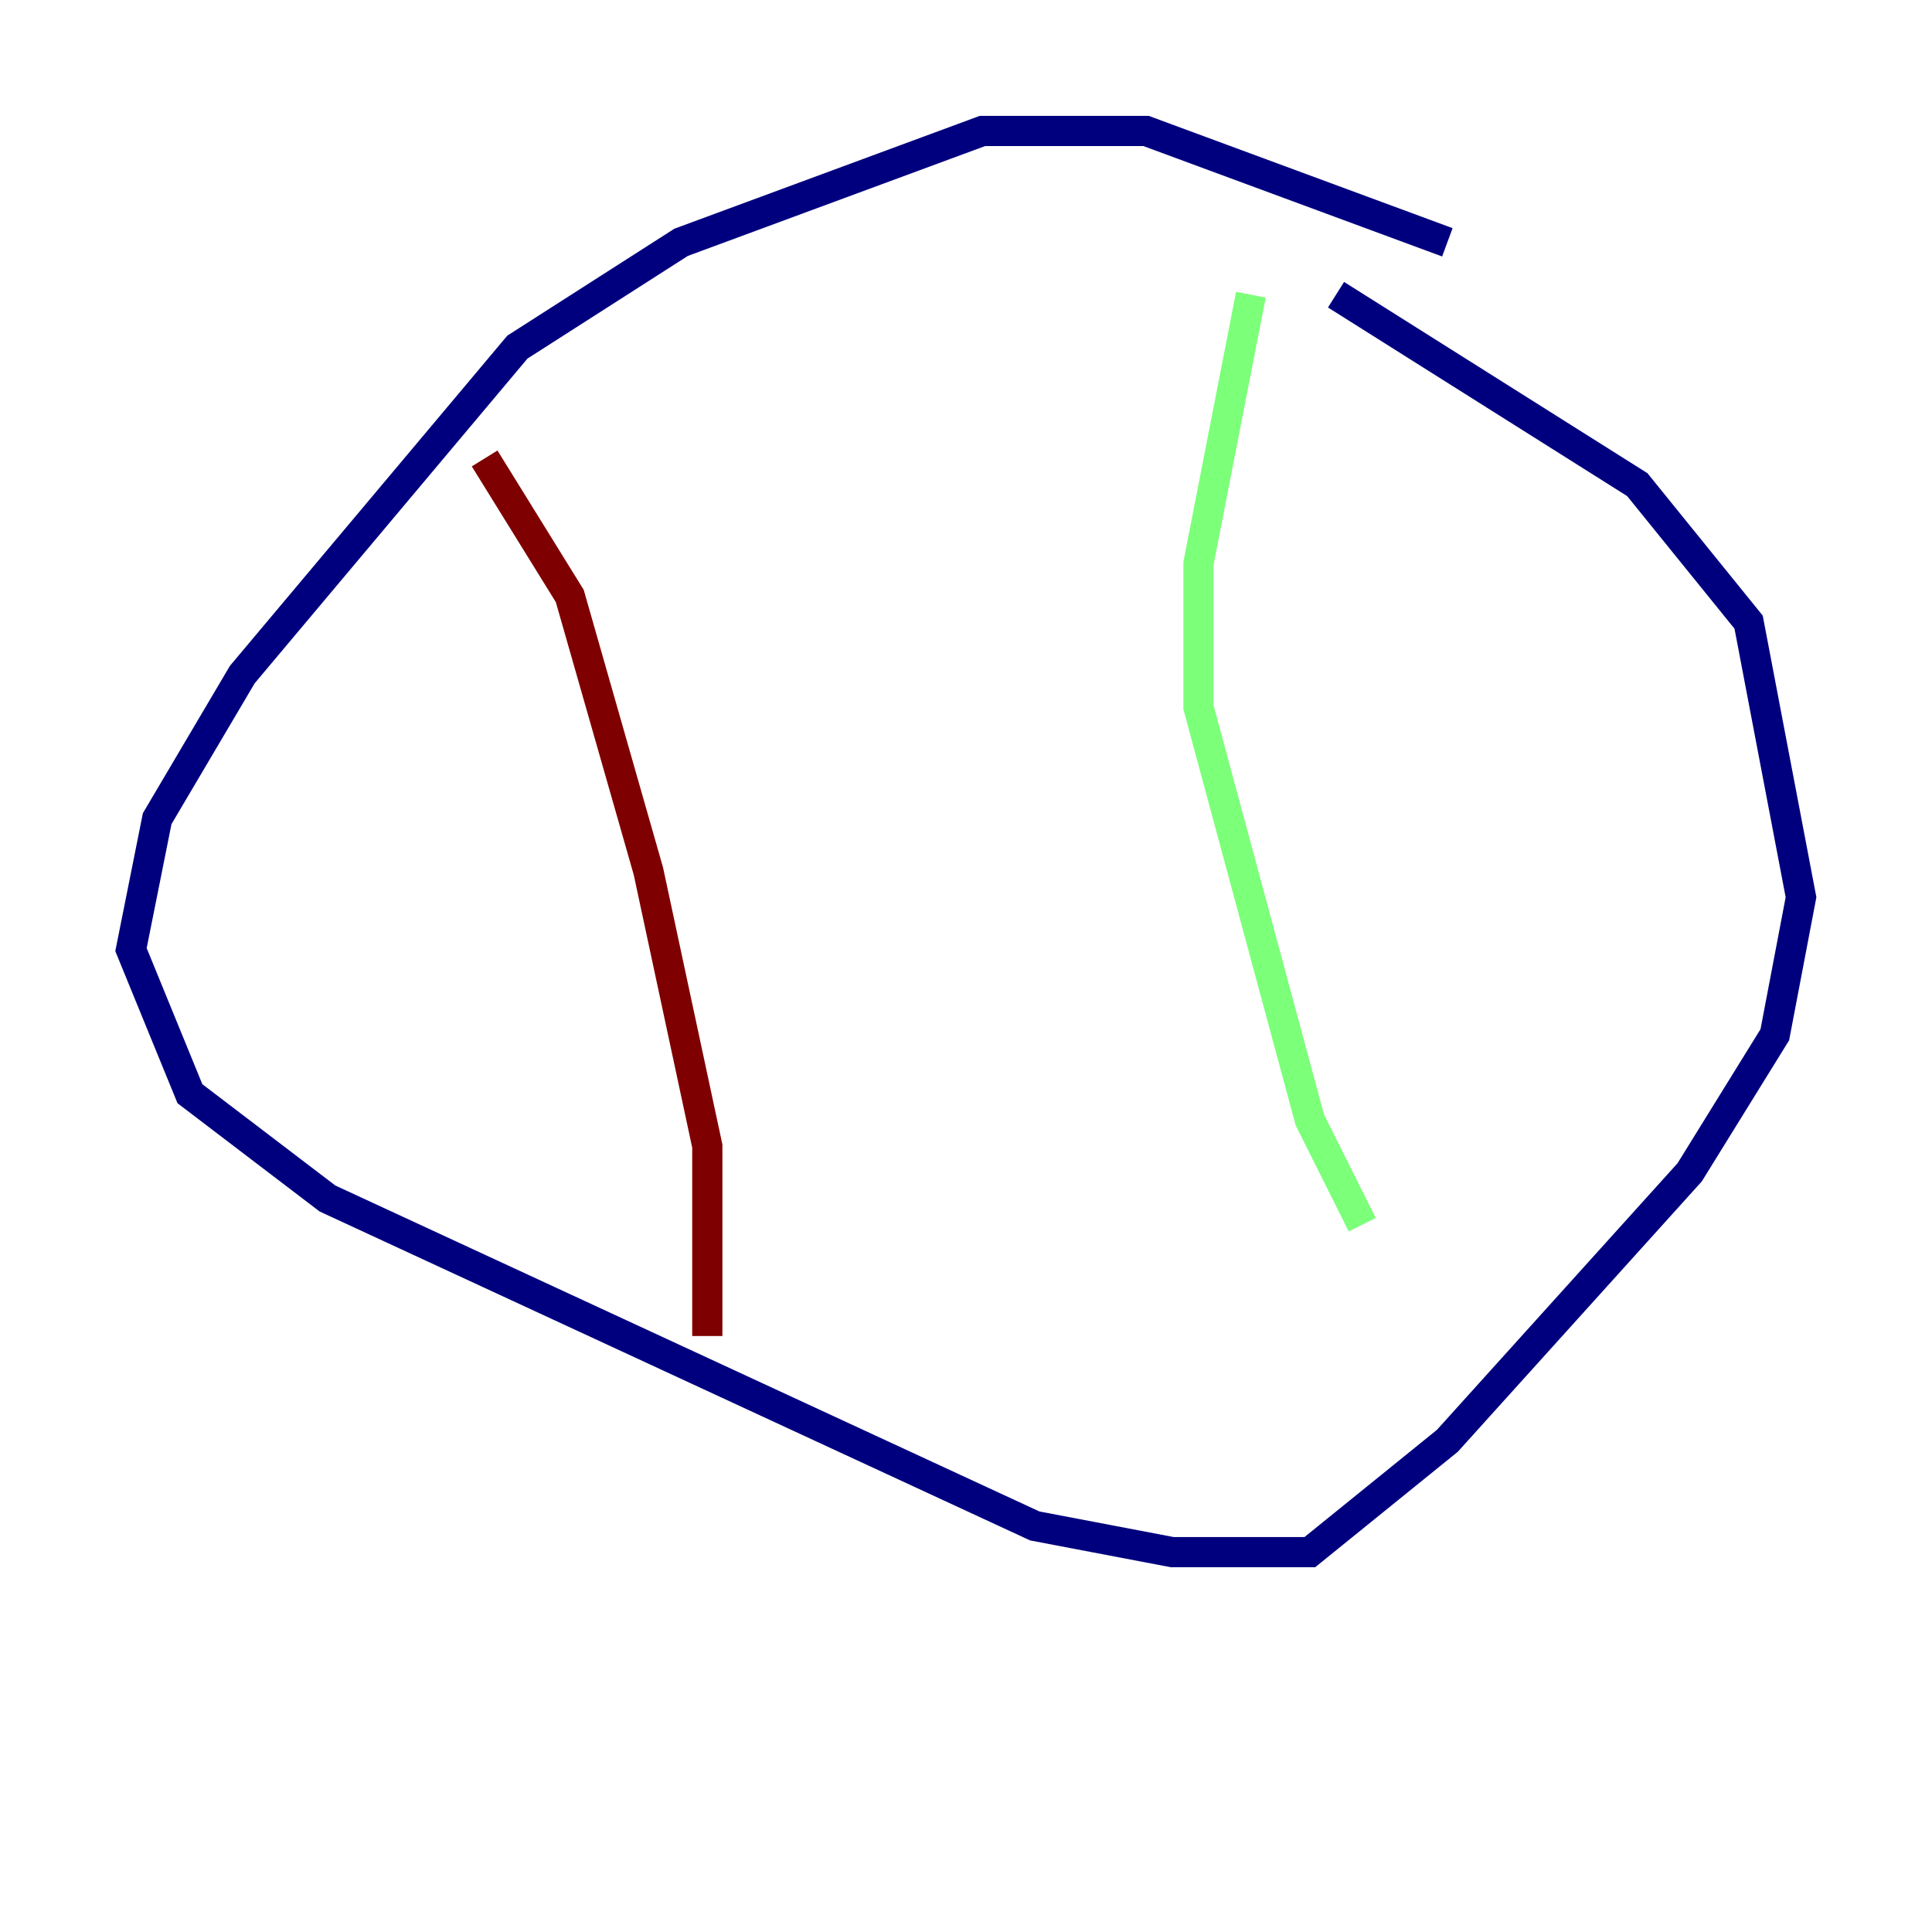 <?xml version="1.0" encoding="utf-8" ?>
<svg baseProfile="tiny" height="128" version="1.2" viewBox="0,0,128,128" width="128" xmlns="http://www.w3.org/2000/svg" xmlns:ev="http://www.w3.org/2001/xml-events" xmlns:xlink="http://www.w3.org/1999/xlink"><defs /><polyline fill="none" points="95.891,16.054 75.932,8.678 65.085,8.678 45.125,16.054 34.278,22.997 16.054,44.691 10.414,54.237 8.678,62.915 12.583,72.461 21.695,79.403 68.556,101.098 77.668,102.834 86.78,102.834 95.891,95.458 111.946,77.668 117.586,68.556 119.322,59.444 115.851,41.22 108.475,32.108 88.515,19.525" stroke="#00007f" stroke-width="2" /><polyline fill="none" points="82.875,19.525 79.403,37.315 79.403,46.861 86.78,74.197 90.251,81.139" stroke="#7cff79" stroke-width="2" /><polyline fill="none" points="32.108,30.373 37.749,39.485 42.956,57.709 46.861,75.932 46.861,88.515" stroke="#7f0000" stroke-width="2" /></svg>